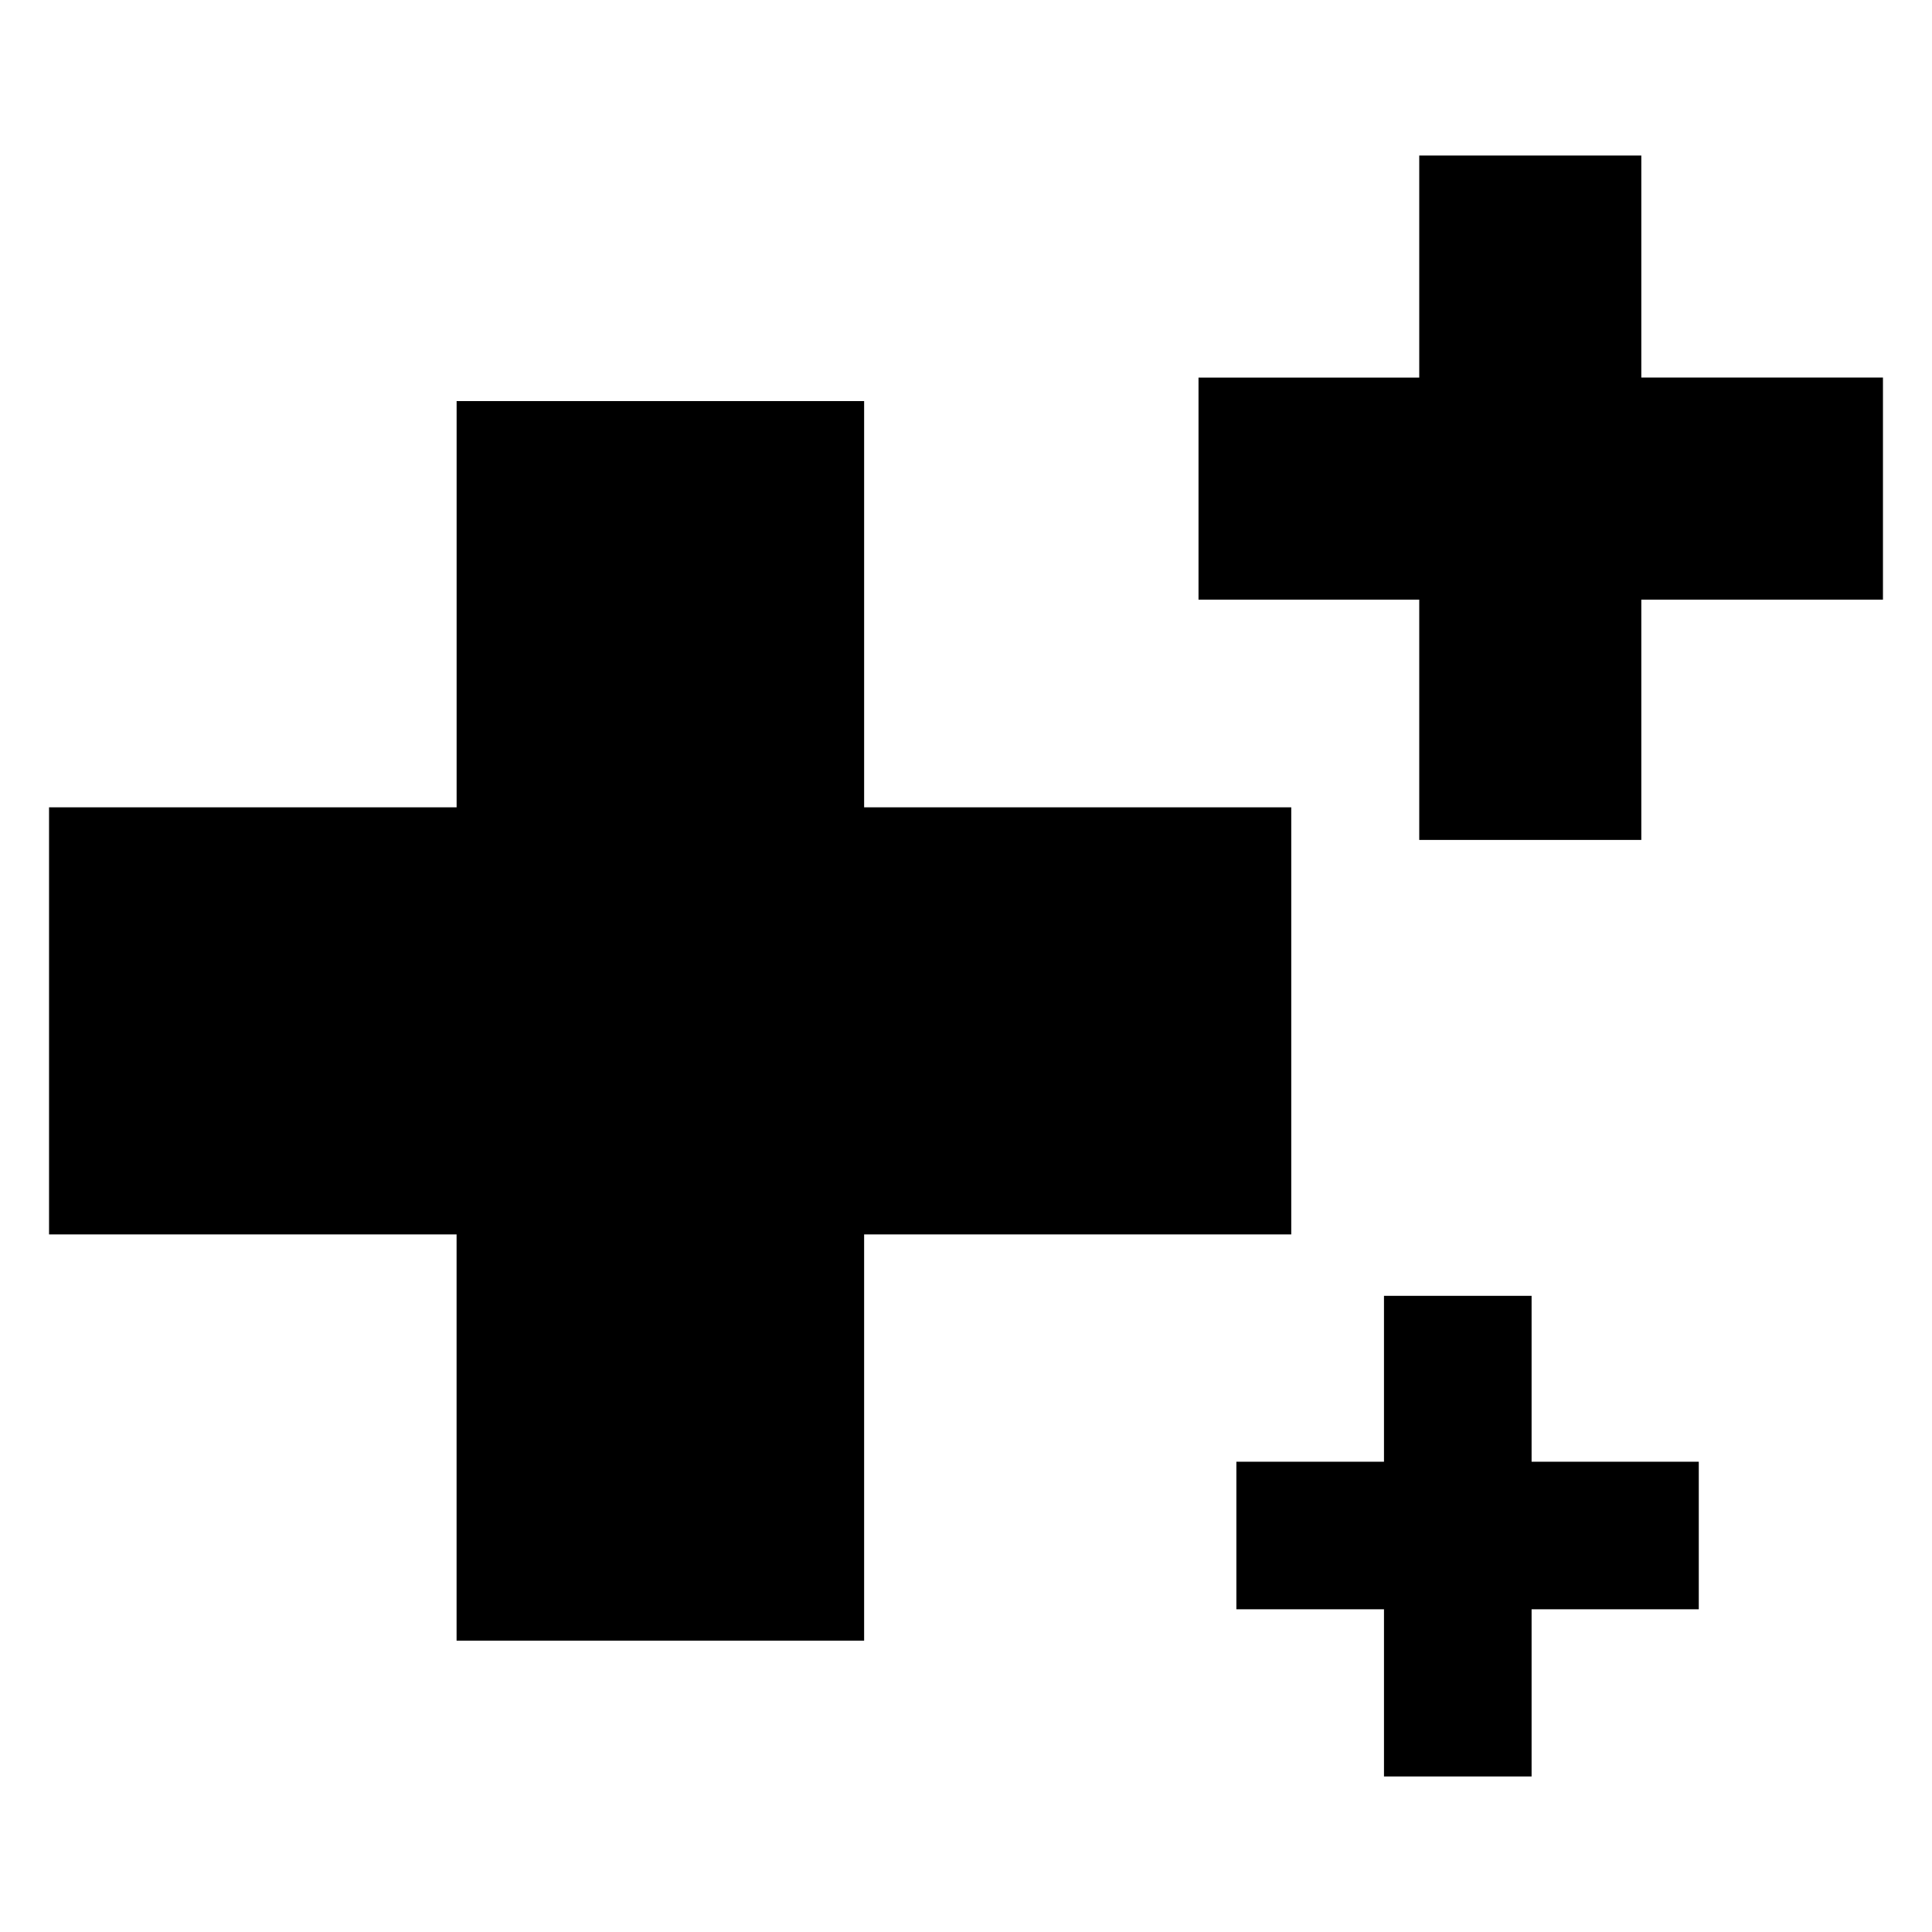 <svg xmlns="http://www.w3.org/2000/svg" viewBox="10 10 52 52">
  <path d="M48.2 14.186h5.976v5.976h6.504v5.977h-6.504v6.468h-5.977V26.14h-5.941v-5.977h5.941v-5.976ZM11.32 43.225V31.729h10.97V20.795h10.968v10.934h11.496v11.496H33.258v10.933H22.289V43.225H11.32Zm31.957 10.09v-3.973h3.973v-4.465h3.973v4.465h4.5v3.972h-4.5v4.5H47.25v-4.5h-3.973Z"/>
</svg>

